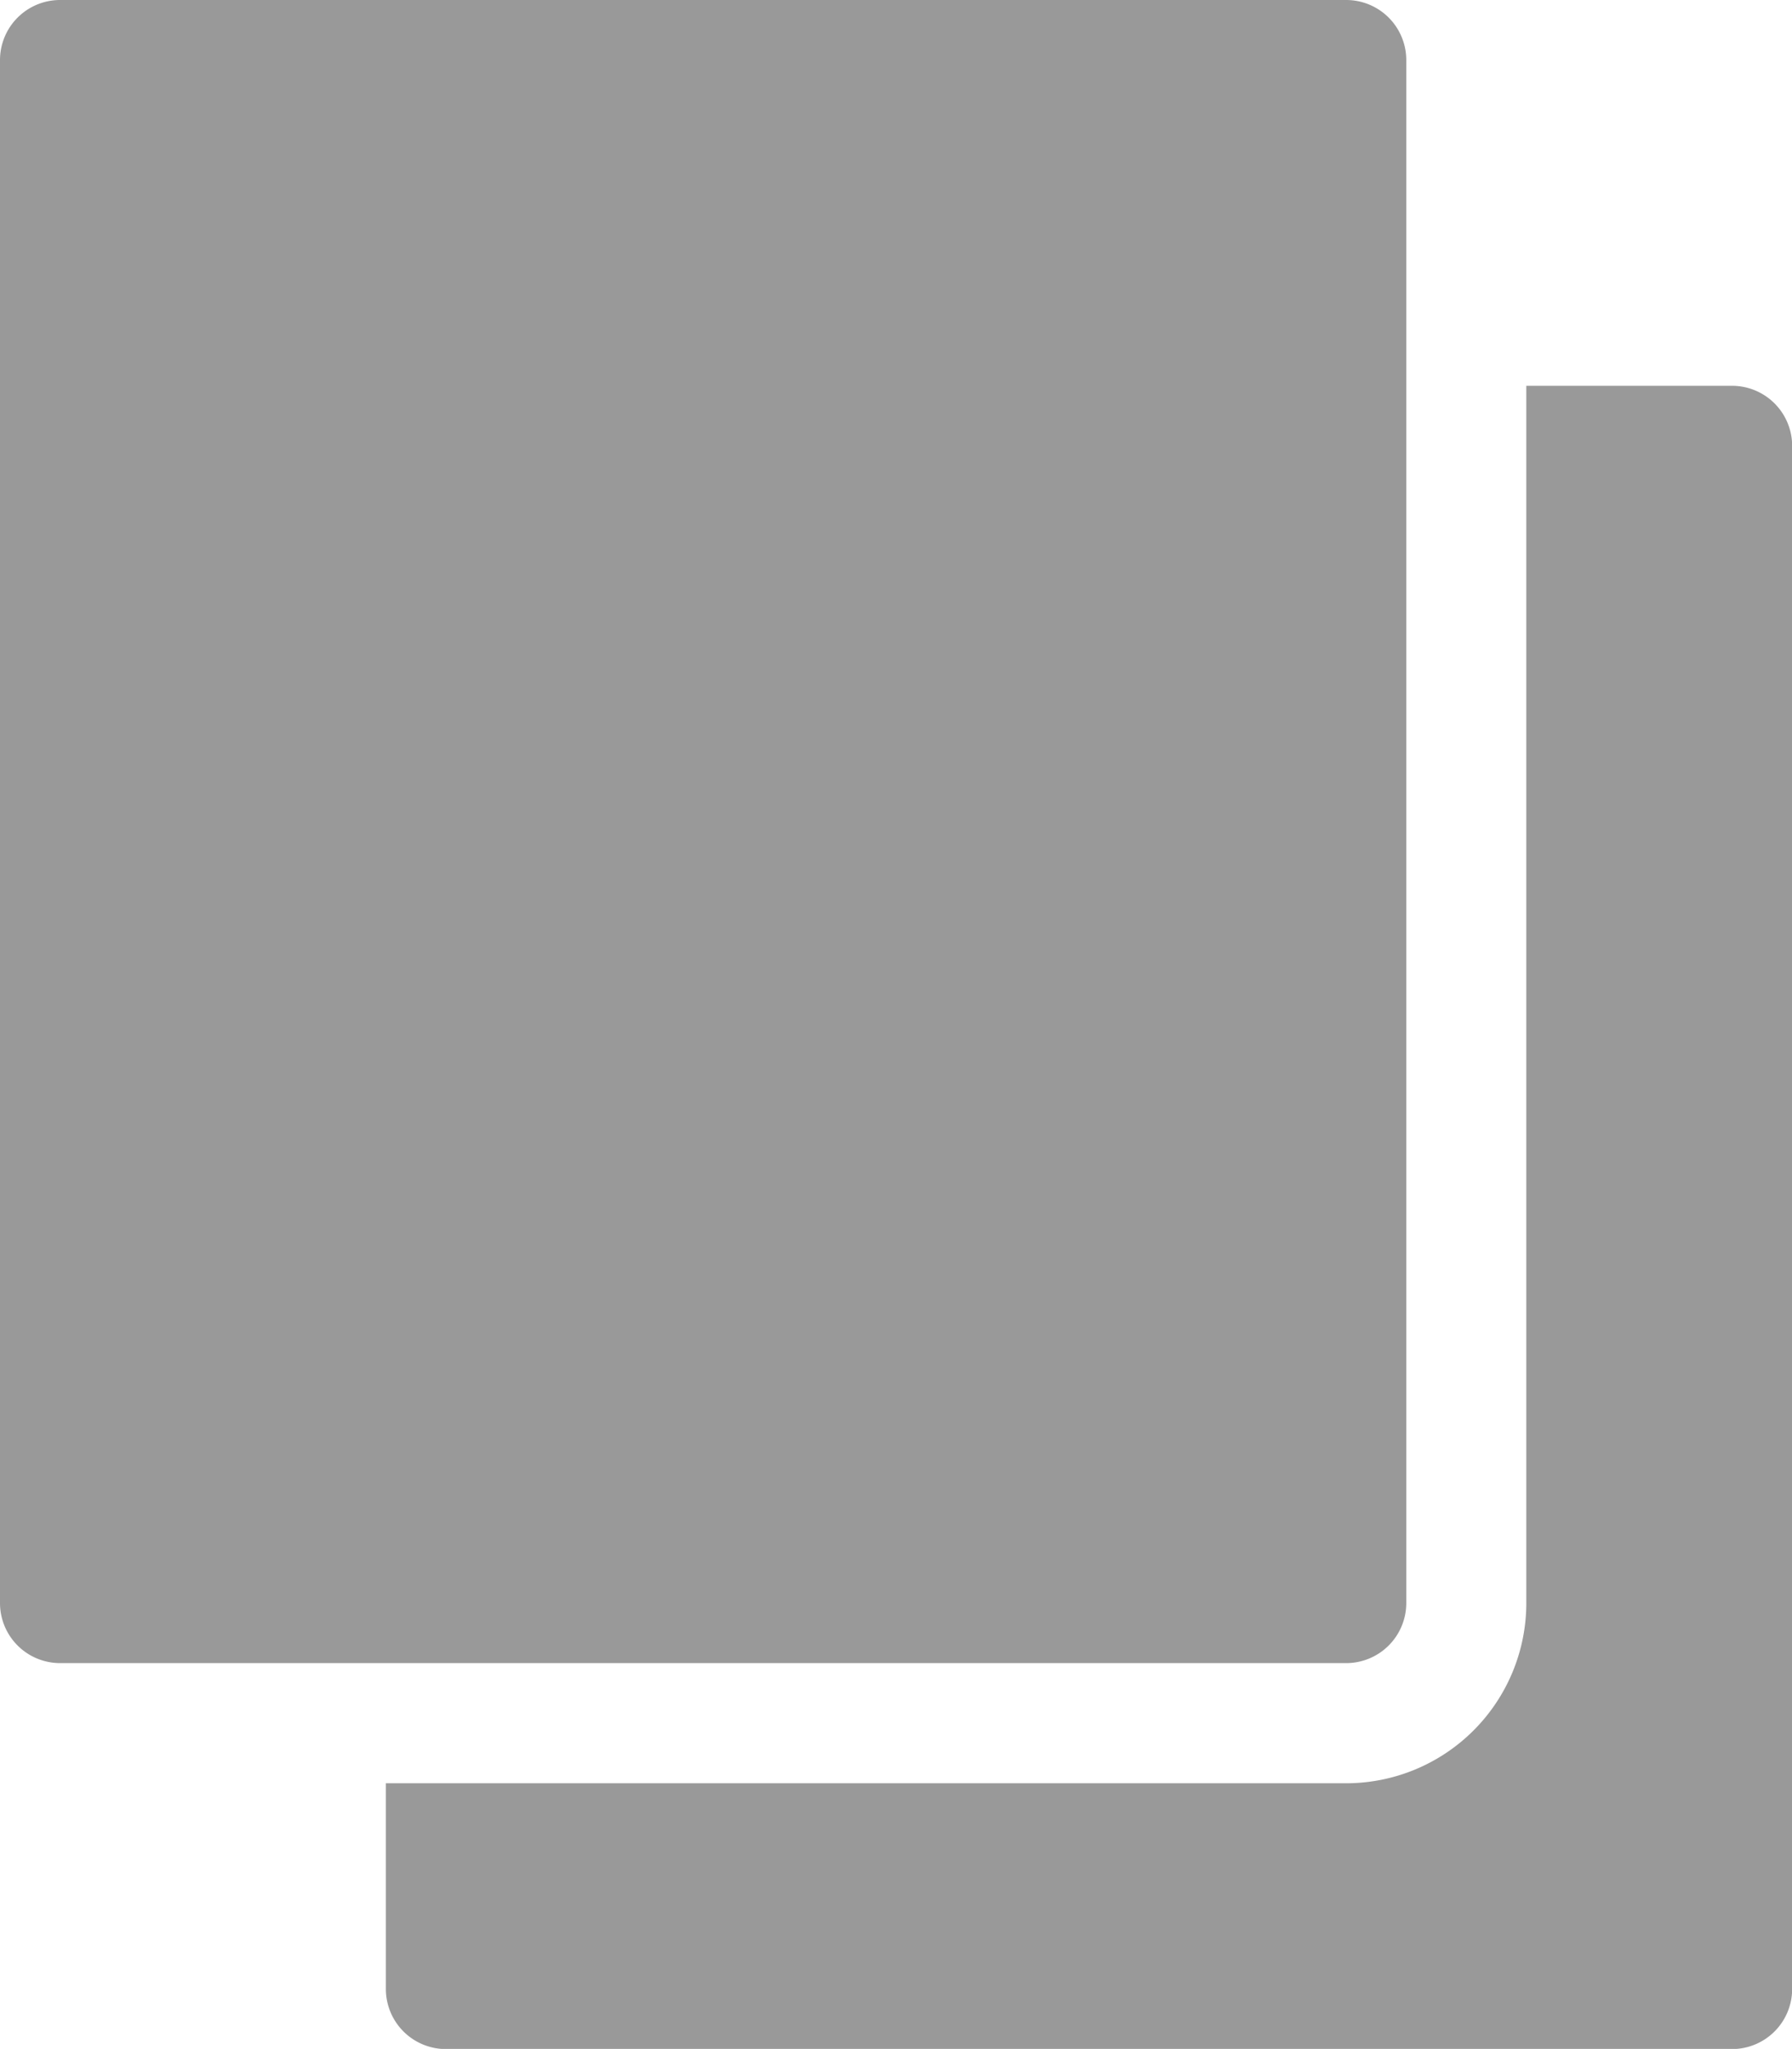 <svg xmlns="http://www.w3.org/2000/svg" width="12.316" height="14.084" viewBox="0 0 12.316 14.084">
    <defs>
        <style>
            .cls-1{fill:#999}
        </style>
    </defs>
    <g id="copy">
        <g id="Group_156" data-name="Group 156">
            <g id="Group_155" data-name="Group 155">
                <path id="Path_101" d="M41.385 0h-8.839a.413.413 0 0 0-.413.413v10.606a.413.413 0 0 0 .413.413h8.839a.413.413 0 0 0 .413-.413V.413A.413.413 0 0 0 41.385 0z" class="cls-1" data-name="Path 101" transform="translate(-32.133)"/>
            </g>
        </g>
        <g id="Group_158" data-name="Group 158" transform="translate(2.652 2.652)">
            <g id="Group_157" data-name="Group 157">
                <path id="Path_102" d="M137.785 96.4h-1.414v8.368a1.239 1.239 0 0 1-1.238 1.238h-6.6v1.414a.413.413 0 0 0 .413.413h8.839a.413.413 0 0 0 .413-.413V96.813a.413.413 0 0 0-.413-.413z" class="cls-1" data-name="Path 102" transform="translate(-128.533 -96.4)"/>
            </g>
        </g>
    </g>
</svg>
